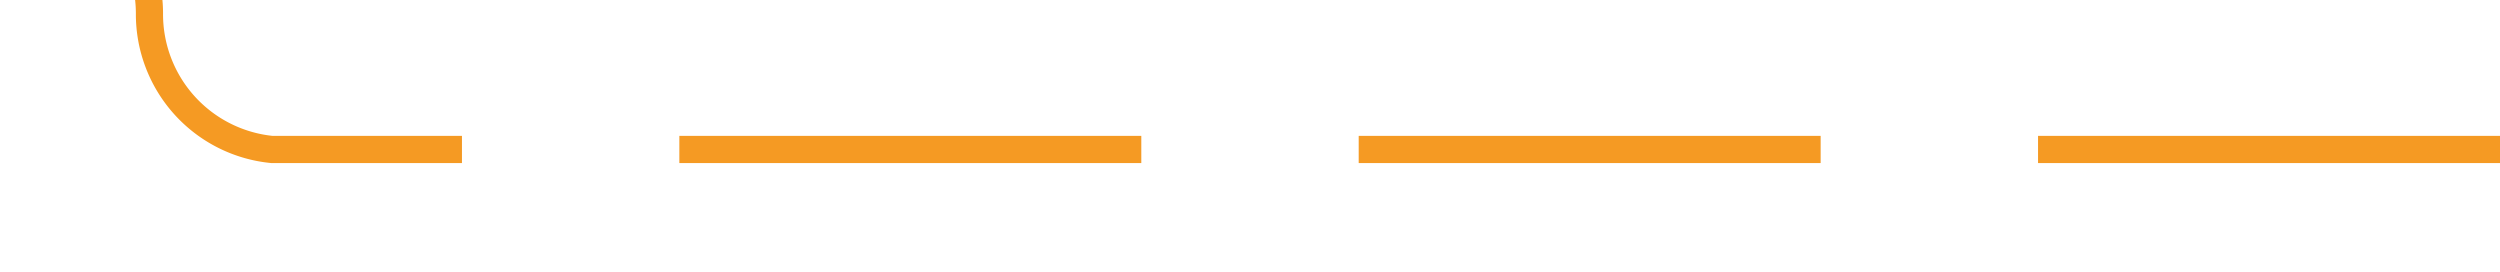 ﻿<?xml version="1.0" encoding="utf-8"?>
<svg version="1.1" xmlns:xlink="http://www.w3.org/1999/xlink" width="92px" height="10px" preserveAspectRatio="xMinYMid meet" viewBox="1930 5968  92 8" xmlns="http://www.w3.org/2000/svg">
  <path d="M 2022 5972.5  L 1940 5972.5  A 5 5 0 0 1 1935.5 5967.5 A 5 5 0 0 0 1930.5 5962.5 L 1850 5962.5  " stroke-width="1" stroke-dasharray="17,8" stroke="#f59a23" fill="none" />
  <path d="M 1855.054 5967.146  L 1850.407 5962.5  L 1855.054 5957.854  L 1854.346 5957.146  L 1849.346 5962.146  L 1848.993 5962.5  L 1849.346 5962.854  L 1854.346 5967.854  L 1855.054 5967.146  Z " fill-rule="nonzero" fill="#f59a23" stroke="none" />
</svg>